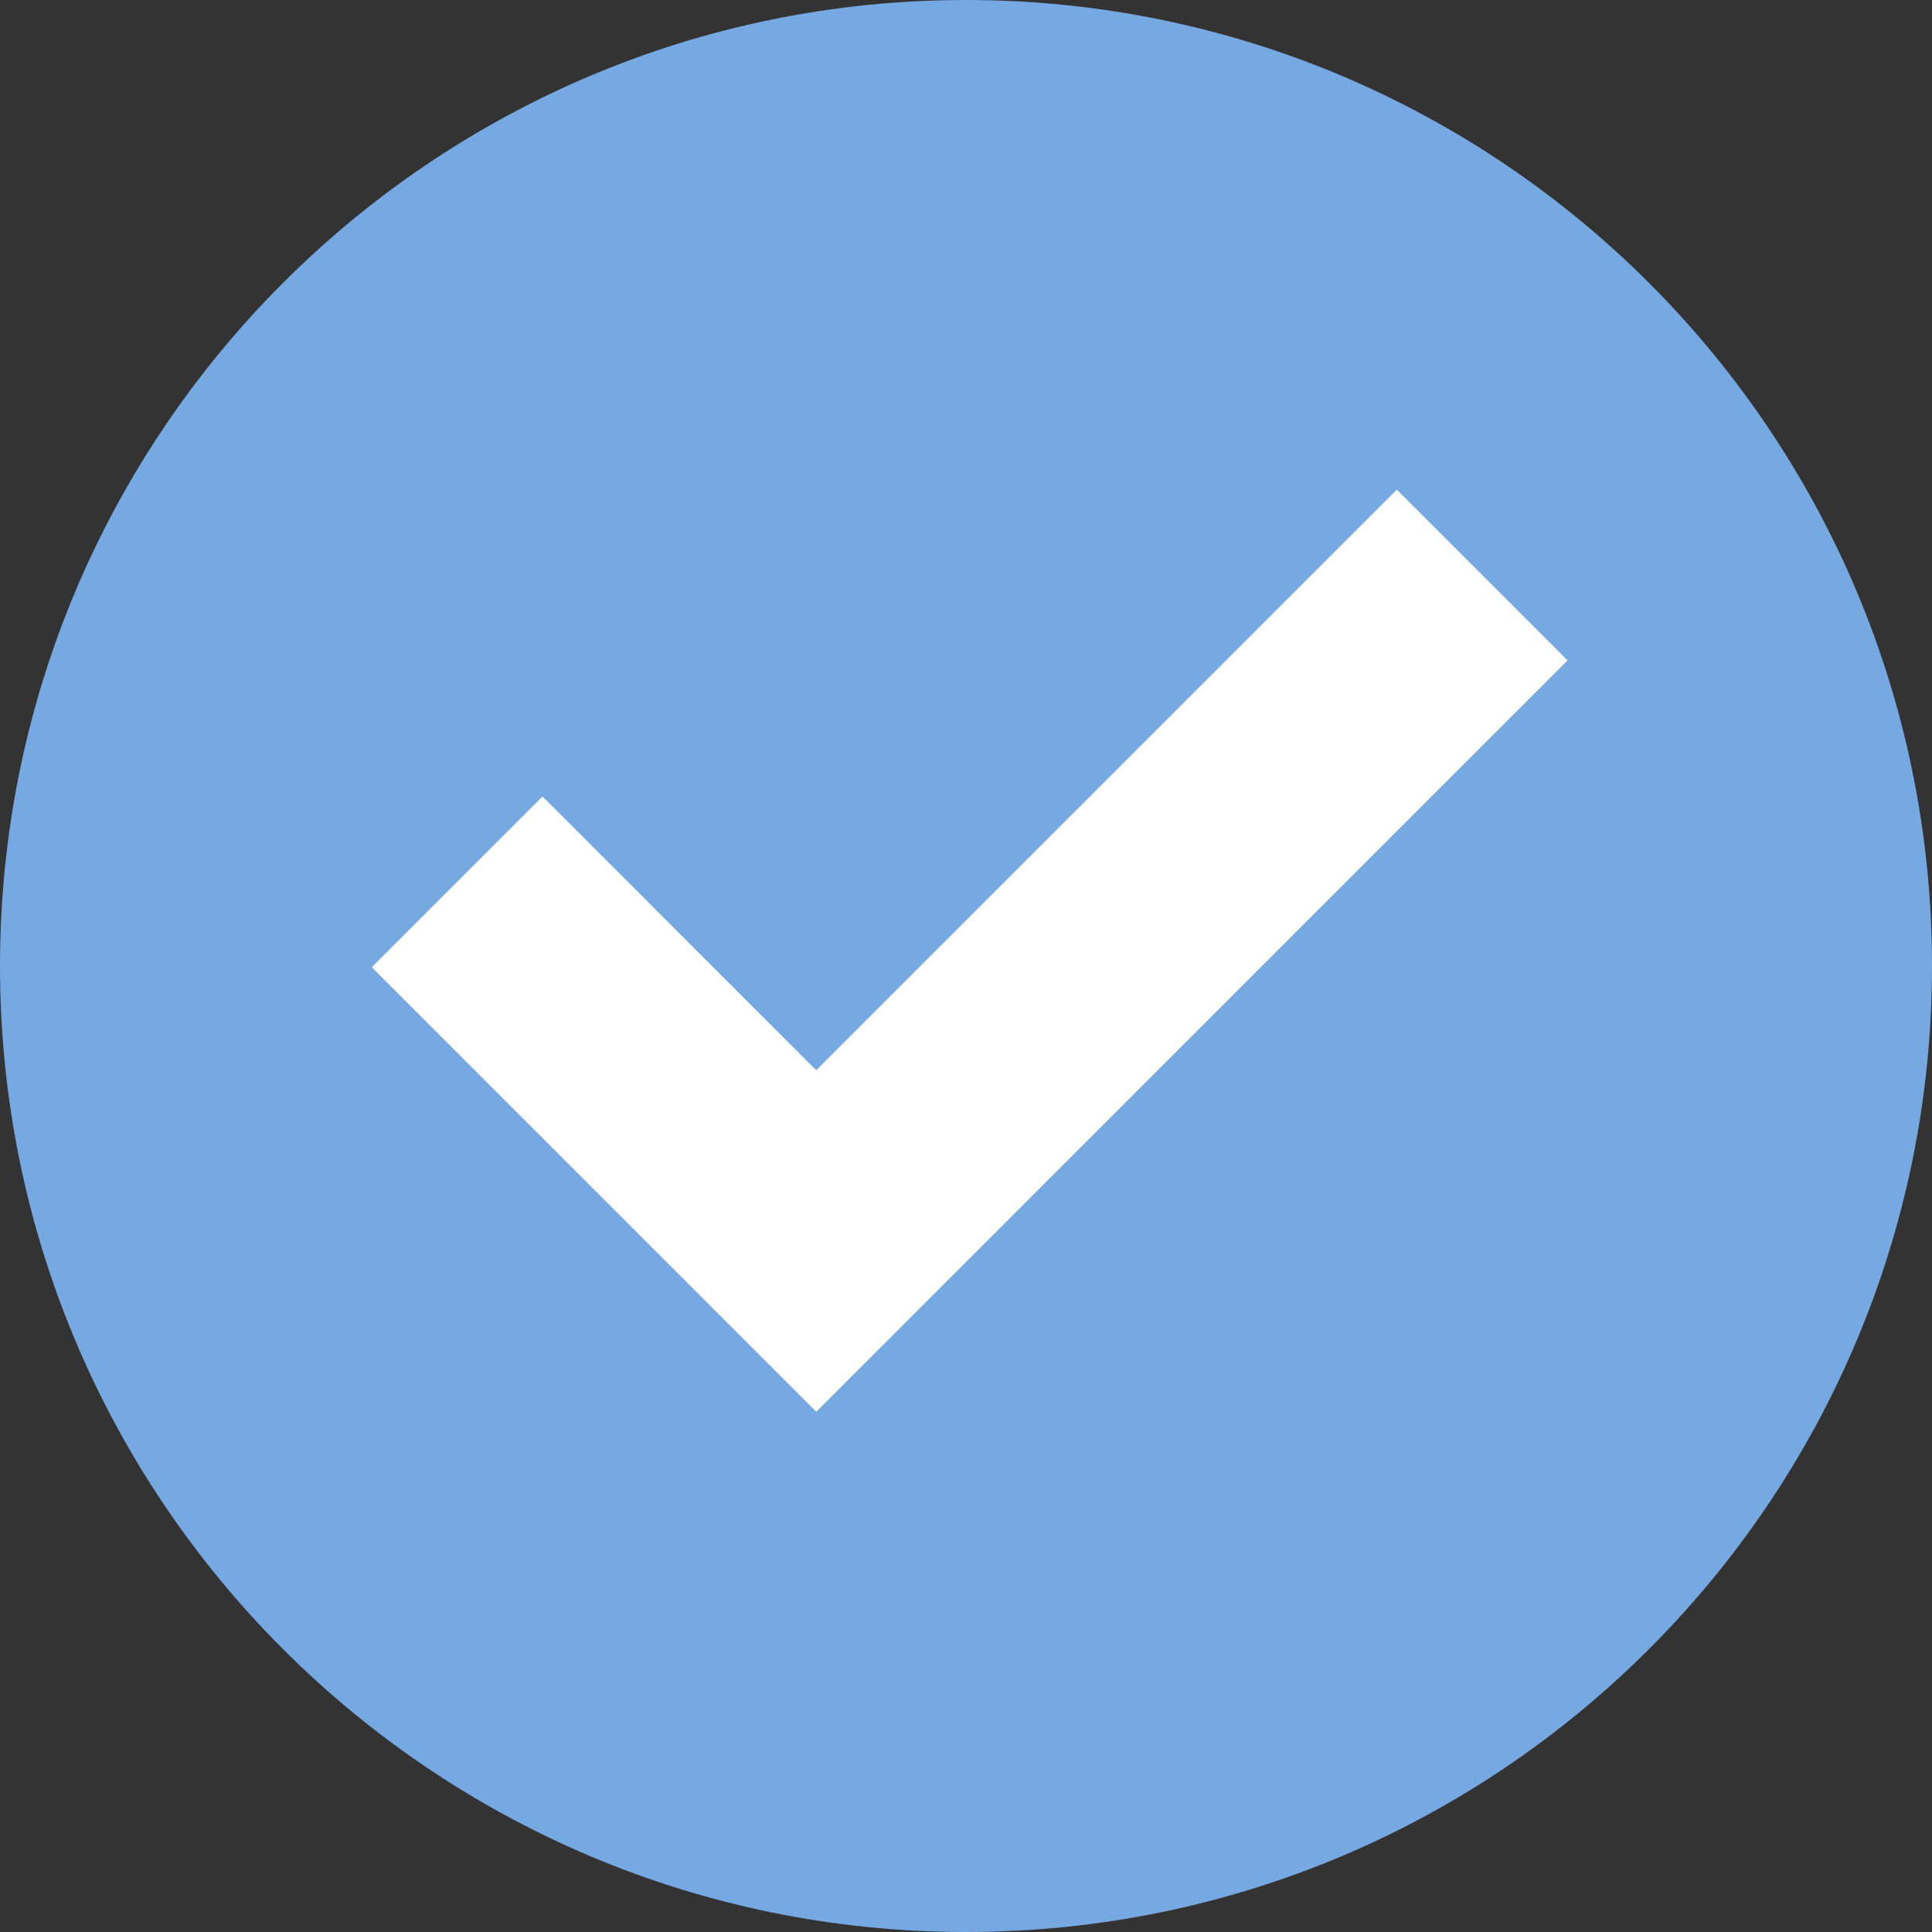 <?xml version="1.0" encoding="utf-8"?>
<svg 
    version="1.1" 
    id="Capa_1" 
    xmlns="http://www.w3.org/2000/svg" 
    xmlns:xlink="http://www.w3.org/1999/xlink" 
    x="0px" 
    y="0px" 
    viewBox="0 0 32 32" 
    style="enable-background:new 0 0 32 32; fill:#7daadf;" 
    xml:space="preserve"
>
    <rect x="0" y="0" width="32" height="32" fill="#333333" stroke="none"/>
    <rect id="ee-background" x="0" y="0" width="32" height="32" style="fill: white; fill-opacity: 0; pointer-events: none;"/><g transform="matrix(0.248, 0, 0, 0.248, -145.663, -7.84)"><g id="g-1" transform="matrix(1, 0, 0, 1, 0, 0)">
    <g id="g-2">
        <path class="st0" d="M652,46c27.6,0,50,22.4,50,50s-22.4,50-50,50s-50-22.4-50-50S624.4,46,652,46z" style="fill: rgb(255, 255, 255);"/>
    </g>
</g></g><g transform="matrix(1, 0, 0, 1, 0, 0)"><g>
    <g id="check_x5F_alt">
        <path d="M16,0C7.164,0,0,7.164,0,16s7.164,16,16,16s16-7.164,16-16S24.836,0,16,0z M13.52,23.383&#10;&#9;&#9;&#9;L6.158,16.02l2.828-2.828l4.533,4.535l9.617-9.617l2.828,2.828L13.52,23.383z" style="fill: rgb(118, 168, 226); stroke-opacity: 1; stroke: rgb(0, 0, 0); stroke-width: 0;"/>
    </g>
</g><g>
</g><g>
</g><g>
</g><g>
</g><g>
</g><g>
</g><g>
</g><g>
</g><g>
</g><g>
</g><g>
</g><g>
</g><g>
</g><g>
</g><g>
</g></g>
</svg>